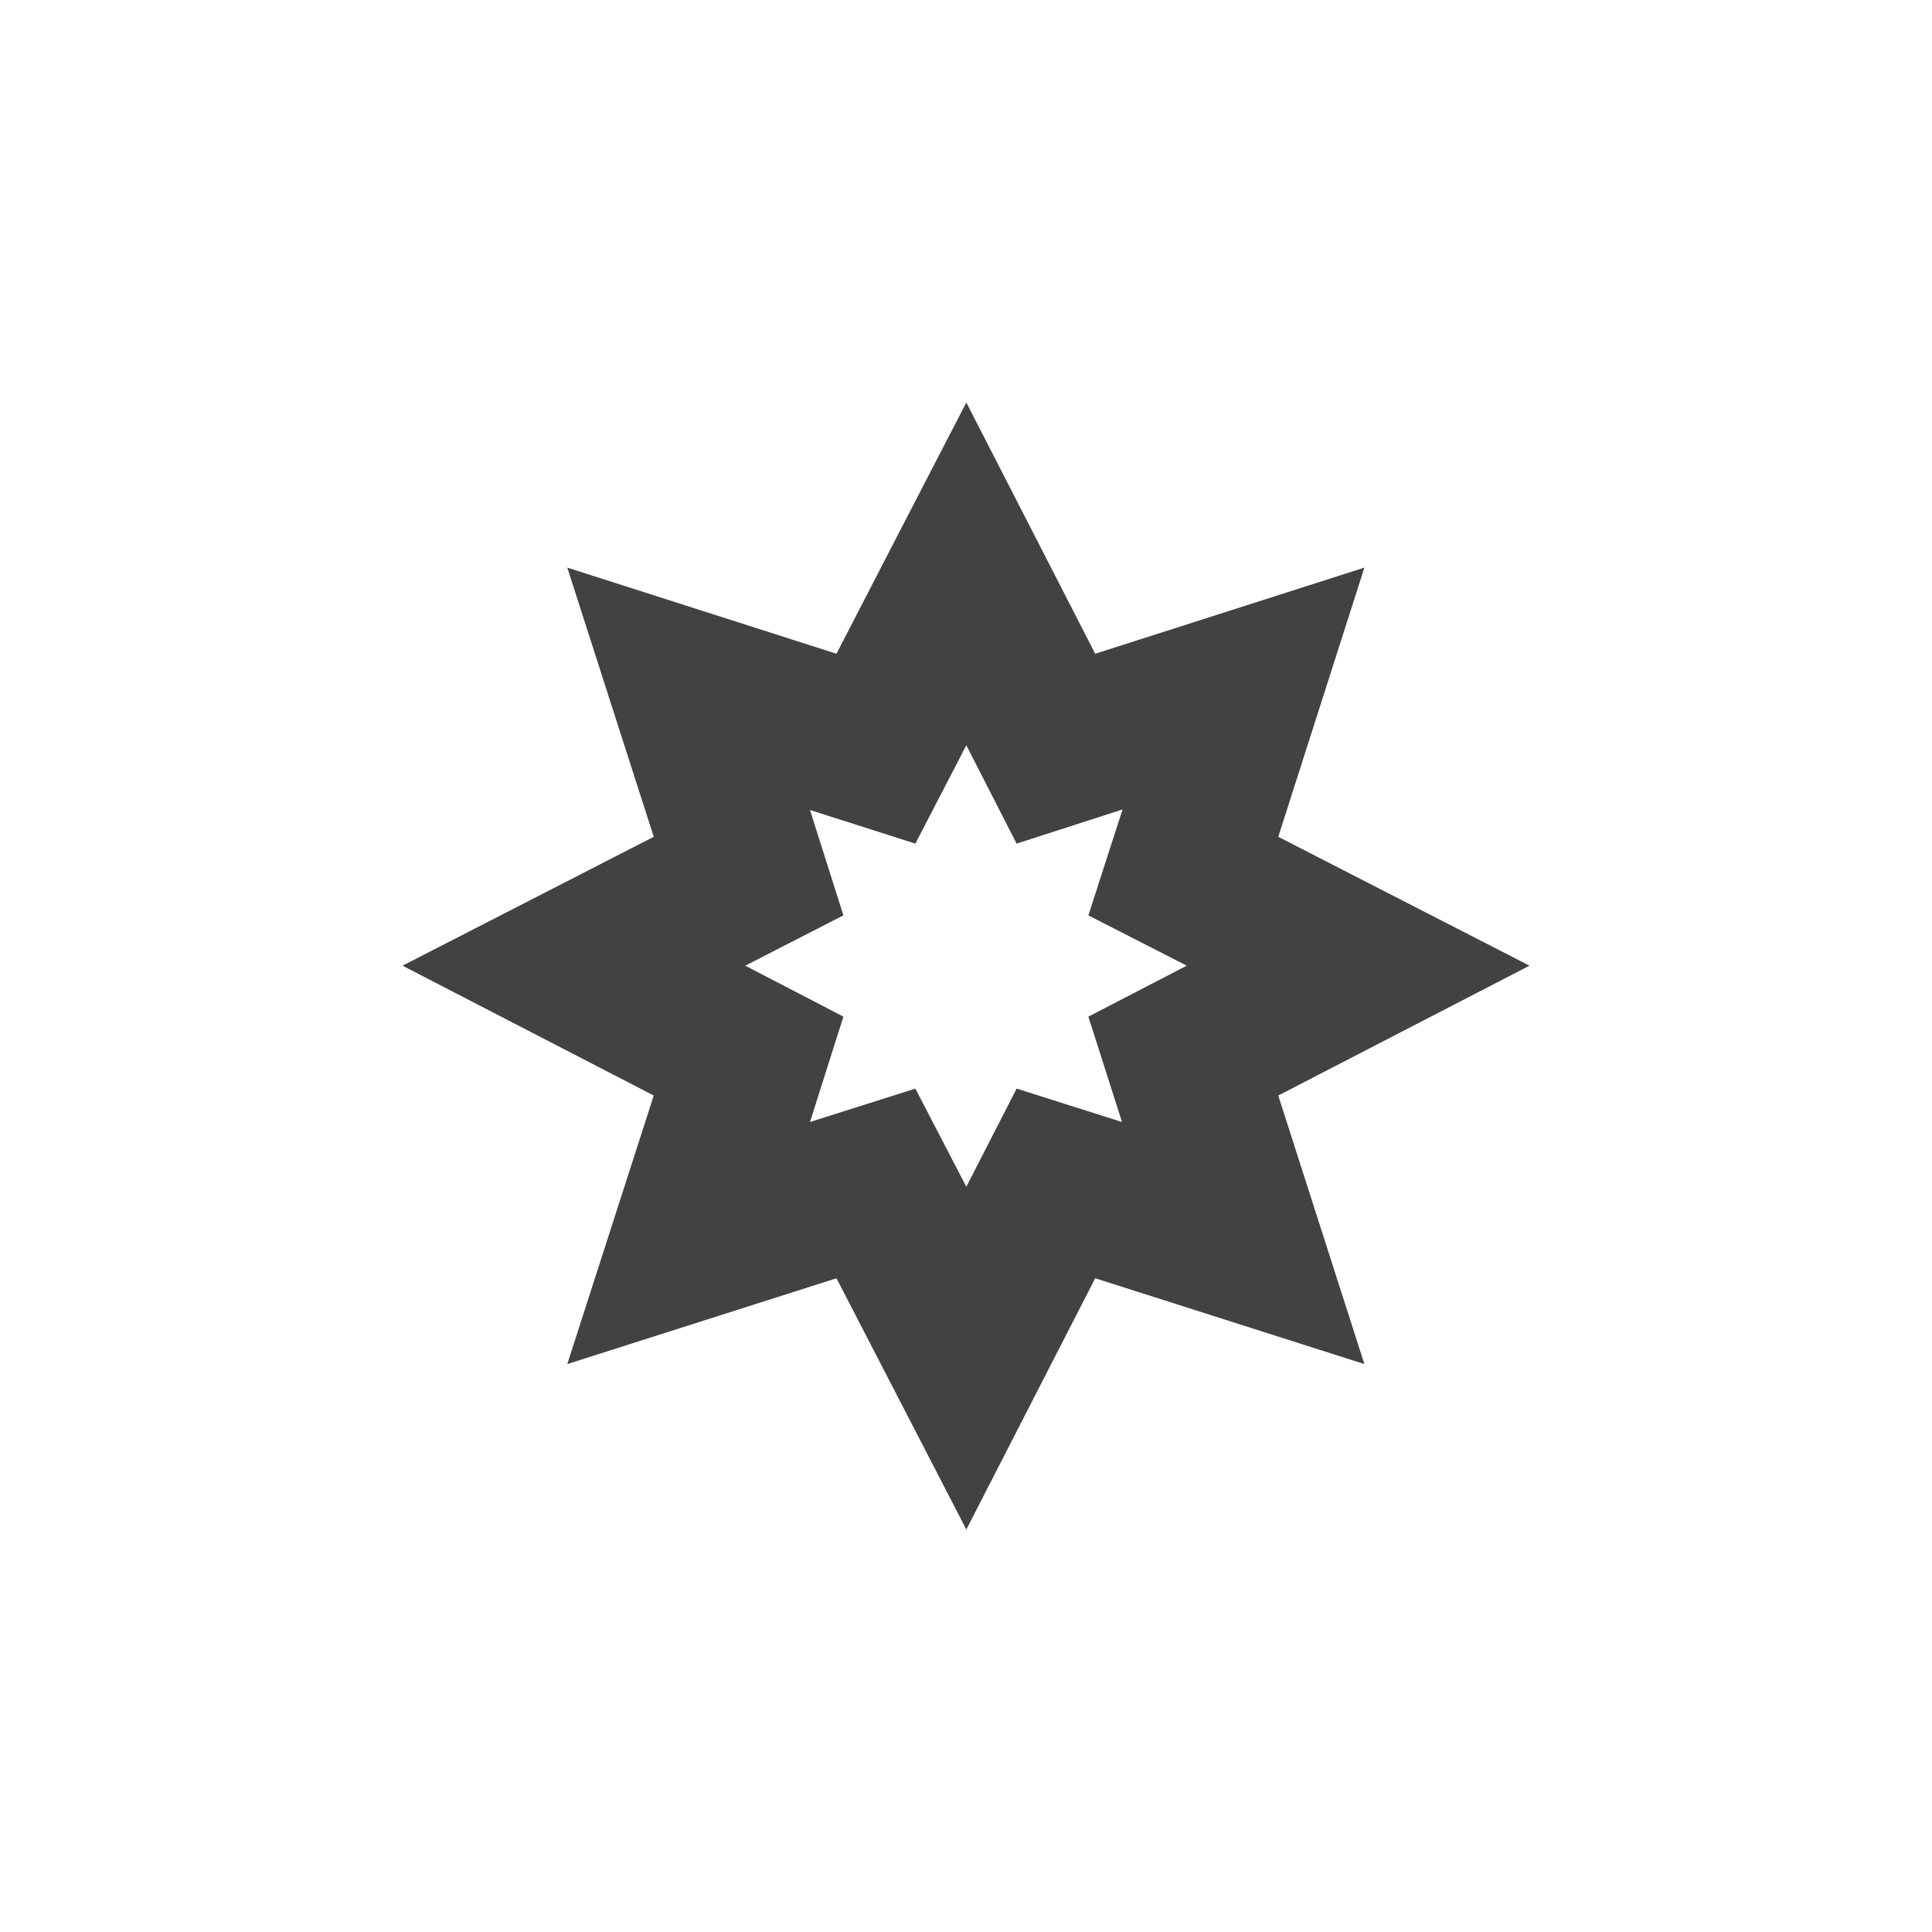 <?xml version="1.0" encoding="UTF-8"?>
<svg xmlns="http://www.w3.org/2000/svg" xmlns:xlink="http://www.w3.org/1999/xlink" width="24px" height="24px" viewBox="0 0 24 24" version="1.1">
<g id="surface1">
<defs>
  <style id="current-color-scheme" type="text/css">
   .ColorScheme-Text { color:#424242; } .ColorScheme-Highlight { color:#eeeeee; }
  </style>
 </defs>
<path style="fill:currentColor" class="ColorScheme-Text" d="M 12.004 5 L 11.133 6.684 L 10.391 8.121 L 7.047 7.051 L 8.121 10.395 L 5 11.996 L 8.121 13.609 L 7.047 16.945 L 10.391 15.879 L 12.004 19 L 13.605 15.879 L 16.949 16.945 L 15.879 13.609 L 19 11.996 L 15.879 10.395 L 16.949 7.051 L 13.605 8.121 Z M 12.004 9.258 L 12.629 10.48 L 13.945 10.055 L 13.52 11.371 L 14.742 11.996 L 13.52 12.629 L 13.938 13.938 L 12.629 13.523 L 12.004 14.742 L 11.371 13.523 L 10.062 13.938 L 10.477 12.629 L 9.258 11.996 L 10.477 11.371 L 10.062 10.062 L 11.371 10.48 Z M 12.004 9.258 "/>
</g>
</svg>
